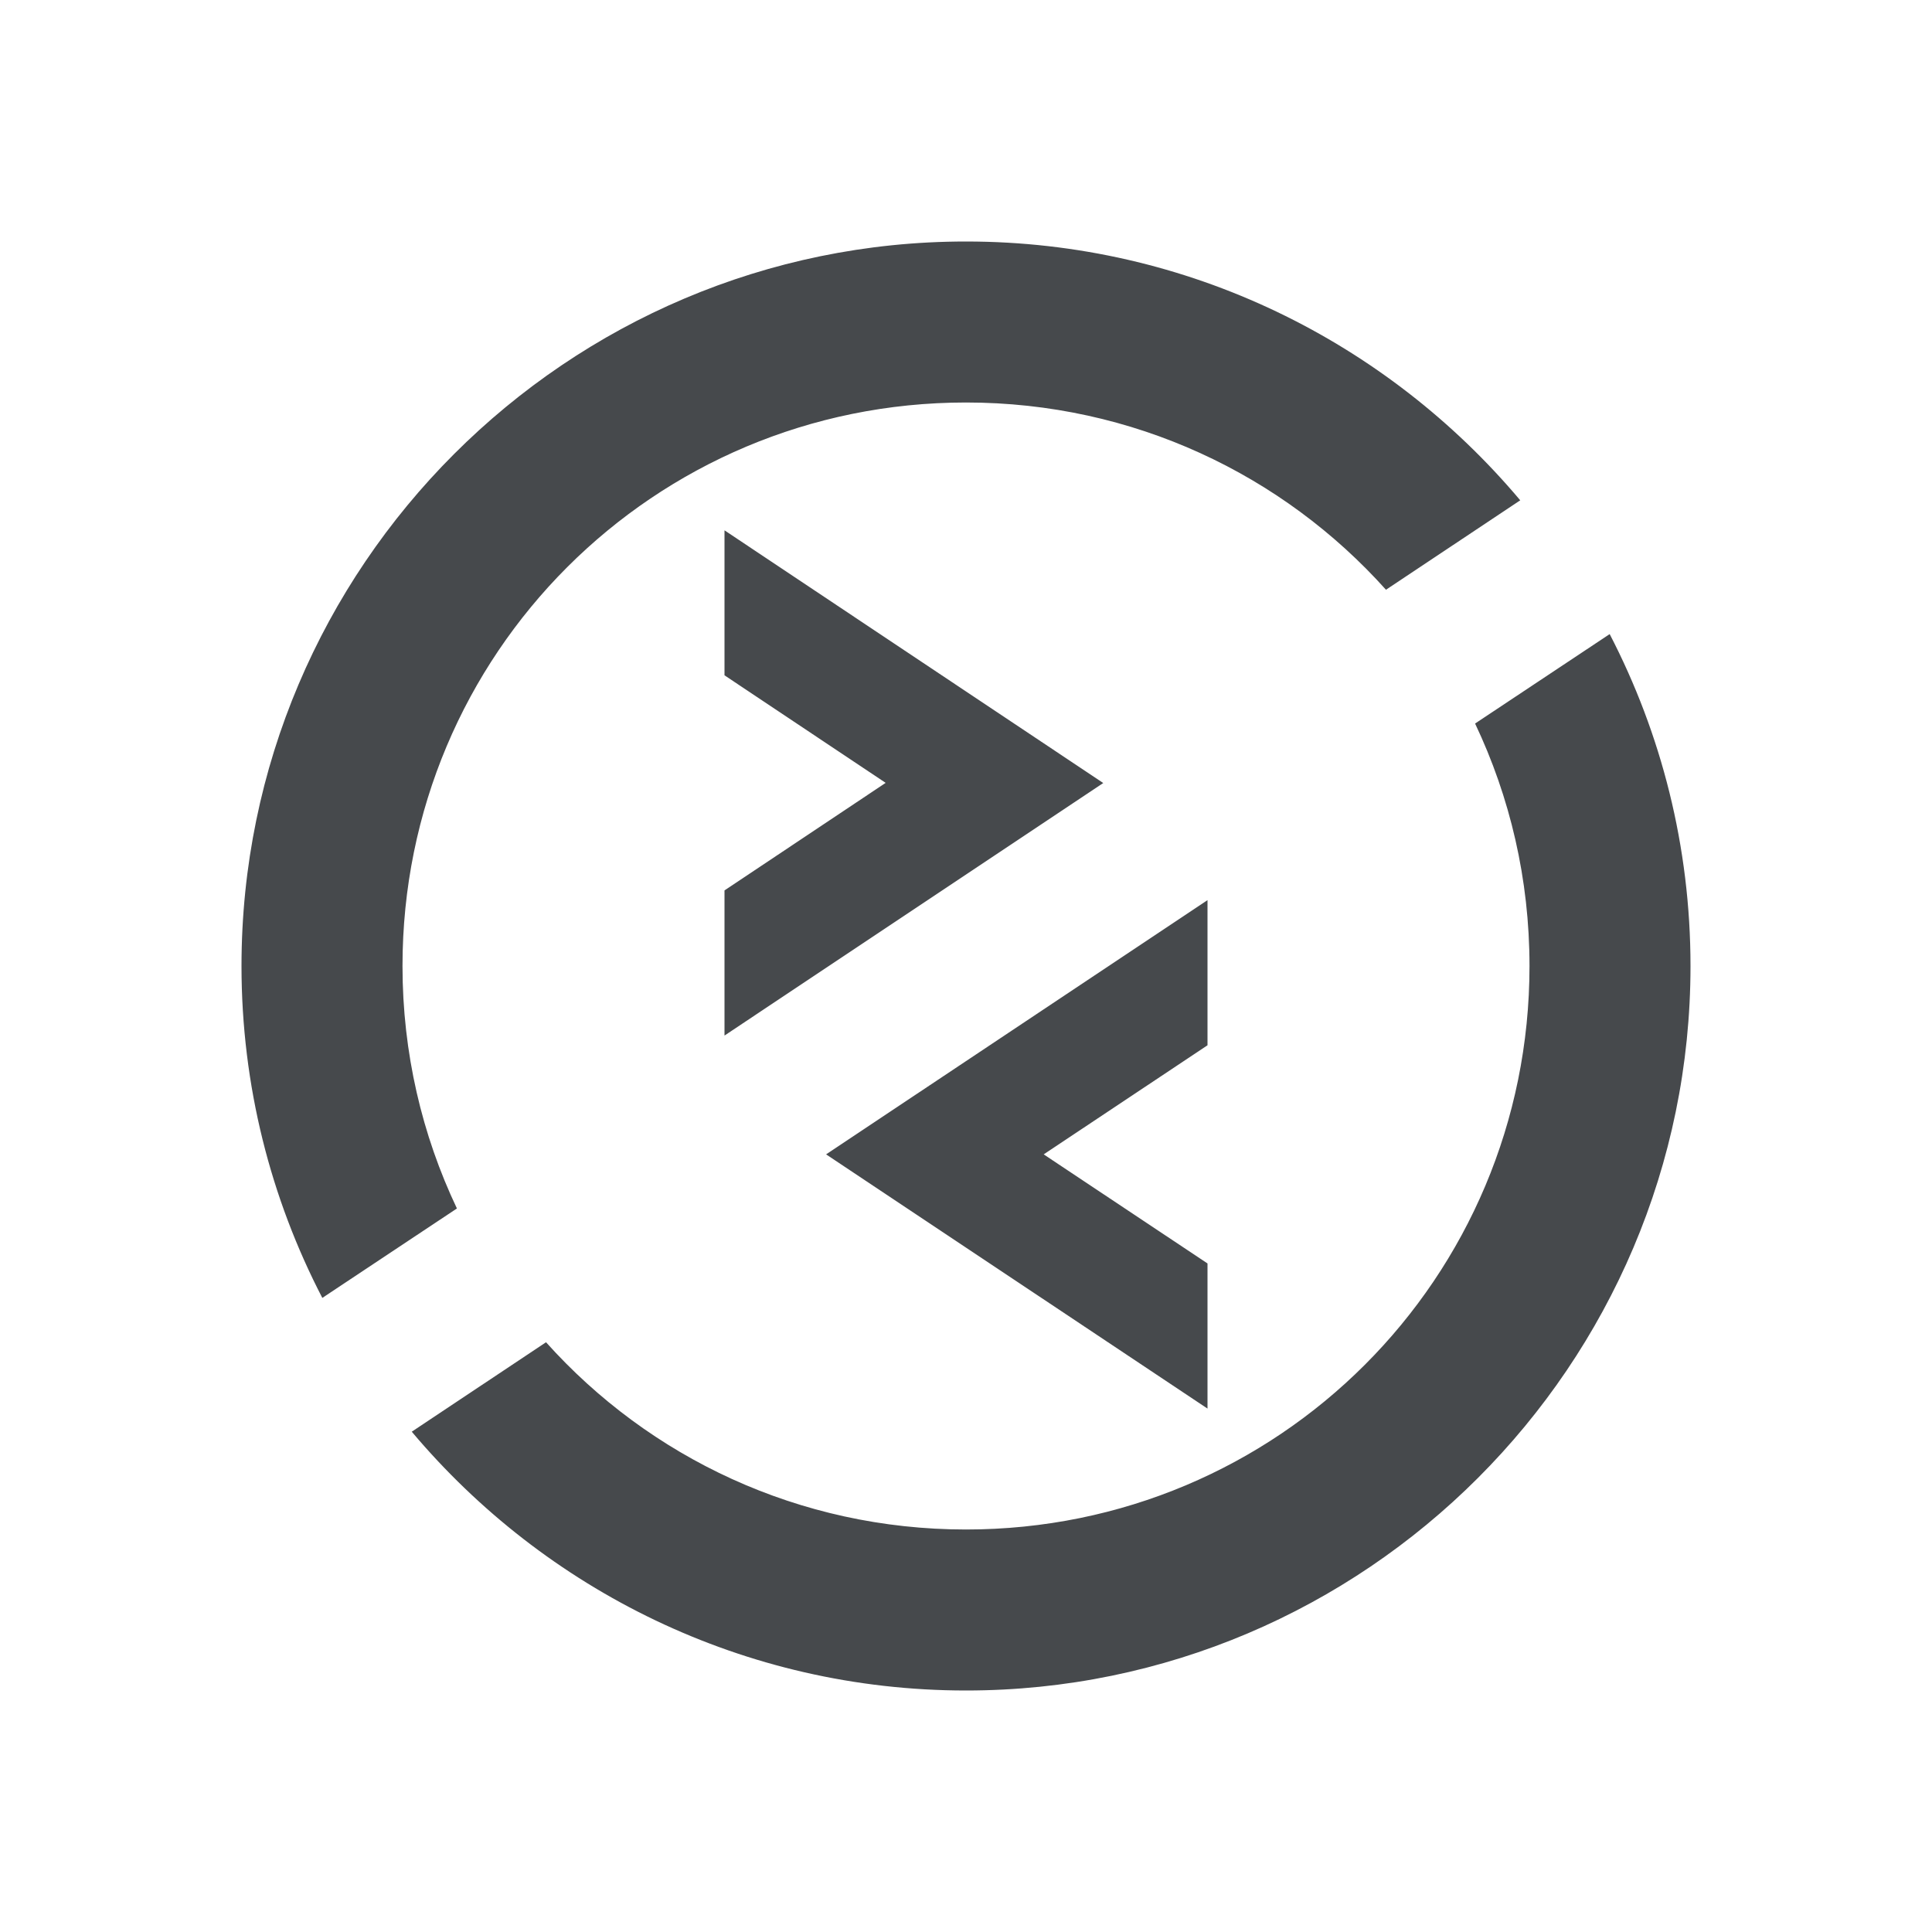 <?xml version="1.0" encoding="UTF-8"?>
<!-- Created with Inkscape (http://www.inkscape.org/) -->
<svg width="24" height="24" version="1.1" xmlns="http://www.w3.org/2000/svg" xmlns:cc="http://creativecommons.org/ns#" xmlns:dc="http://purl.org/dc/elements/1.1/" xmlns:rdf="http://www.w3.org/1999/02/22-rdf-syntax-ns#">
	<defs id="e">
		<style id="current-color-scheme" type="text/css">.ColorScheme-Text{color:#090d11;}</style>
	</defs>
	<path class="ColorScheme-Text" d="m12 3c-4.959 0-9 4.041-9 9 0 1.485 0.363 2.887 1.004 4.123l1.672-1.111c-0.433-0.912-0.676-1.932-0.676-3.012 0-3.878 3.122-7 7-7 2.078 0 3.937 0.898 5.217 2.326l1.668-1.111c-1.653-1.964-4.126-3.215-6.885-3.215zm-3 3.588v1.801l2.002 1.336-2.002 1.336v1.803l4.705-3.137zm10.996 1.289-1.672 1.111c0.433 0.912 0.676 1.932 0.676 3.012 0 3.878-3.122 7-7 7-2.078 0-3.937-0.898-5.217-2.326l-1.668 1.111c1.653 1.964 4.126 3.215 6.885 3.215 4.959 0 9-4.041 9-9 0-1.485-0.363-2.887-1.004-4.123zm-4.996 3.305-4.738 3.158 4.738 3.158v-1.803l-2.035-1.355 2.035-1.355z" style="fill-opacity:.75;fill:currentColor" fill-opacity=".75" fill="currentColor" color="#000000"/>
</svg>
